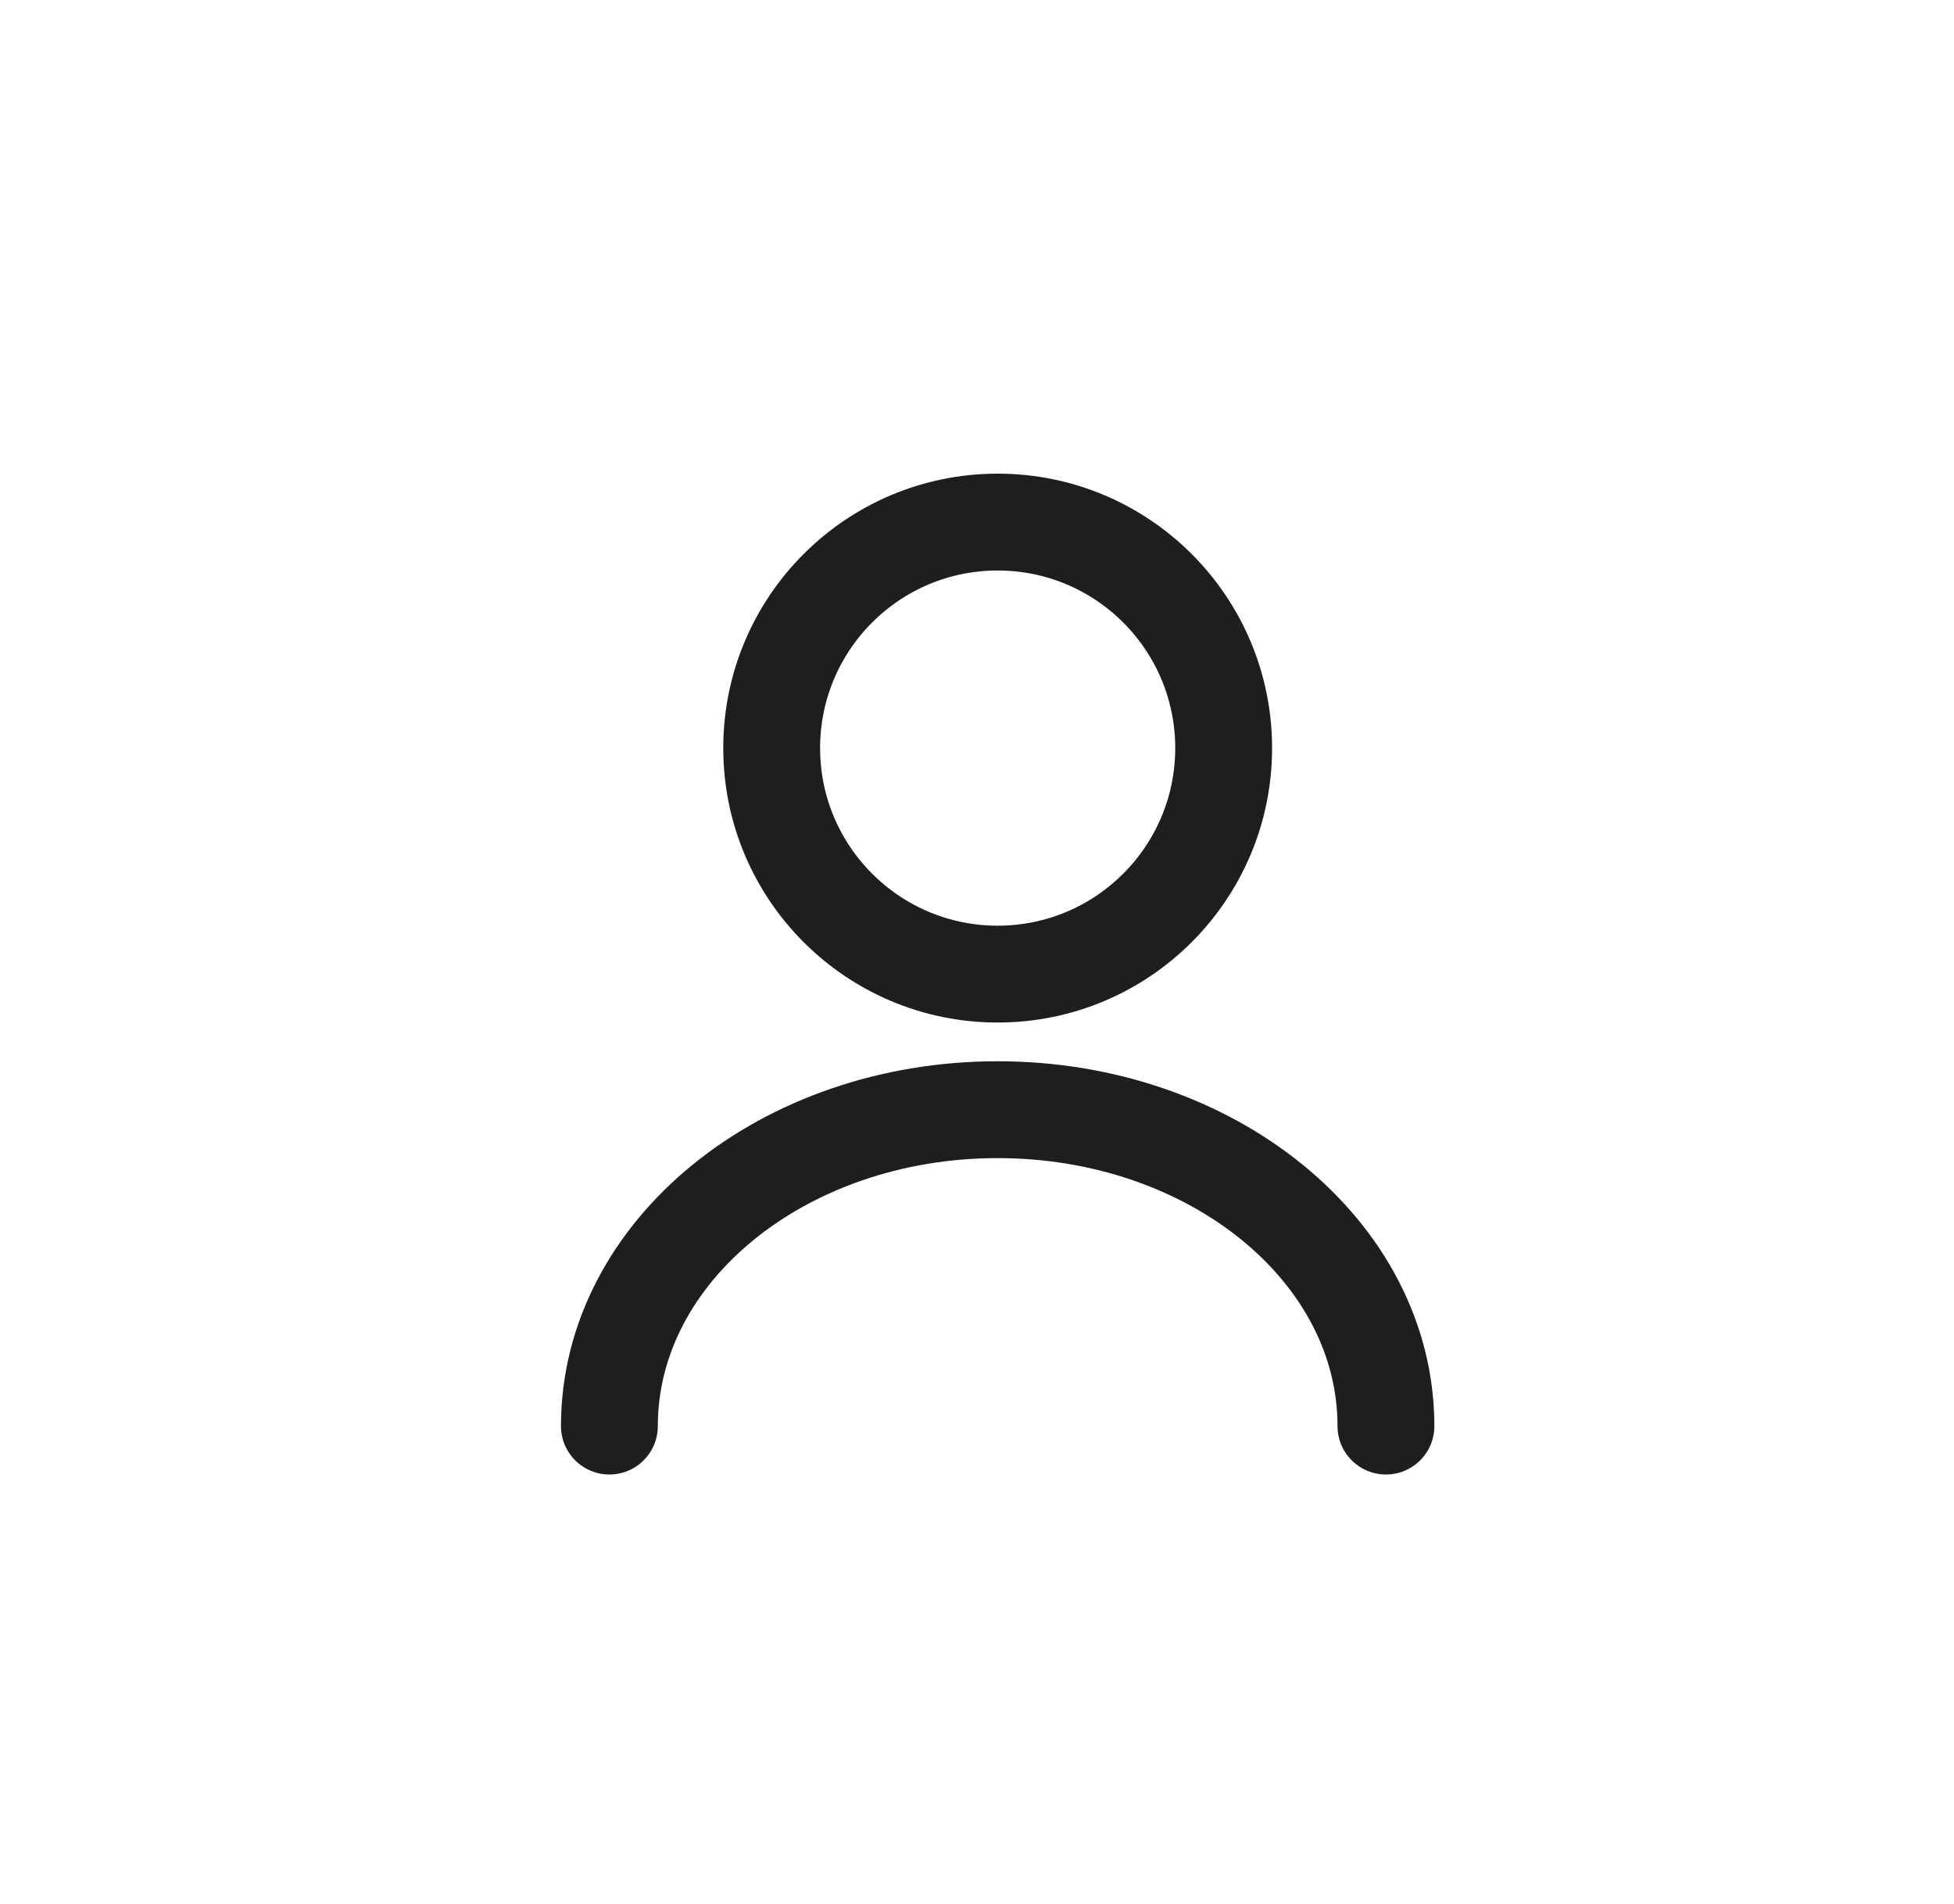 <svg width="39" height="38" viewBox="0 0 39 38" fill="none" xmlns="http://www.w3.org/2000/svg">
<path d="M19.913 19.442C22.404 19.442 24.423 17.422 24.423 14.931C24.423 12.44 22.404 10.42 19.913 10.42C17.421 10.42 15.402 12.44 15.402 14.931C15.402 17.422 17.421 19.442 19.913 19.442Z" stroke="#1E1E1E" stroke-width="1.933" stroke-linecap="round" stroke-linejoin="round"/>
<path d="M27.662 28.463C27.662 24.972 24.189 22.148 19.912 22.148C15.636 22.148 12.163 24.972 12.163 28.463" stroke="#1E1E1E" stroke-width="1.933" stroke-linecap="round" stroke-linejoin="round"/>
</svg>
